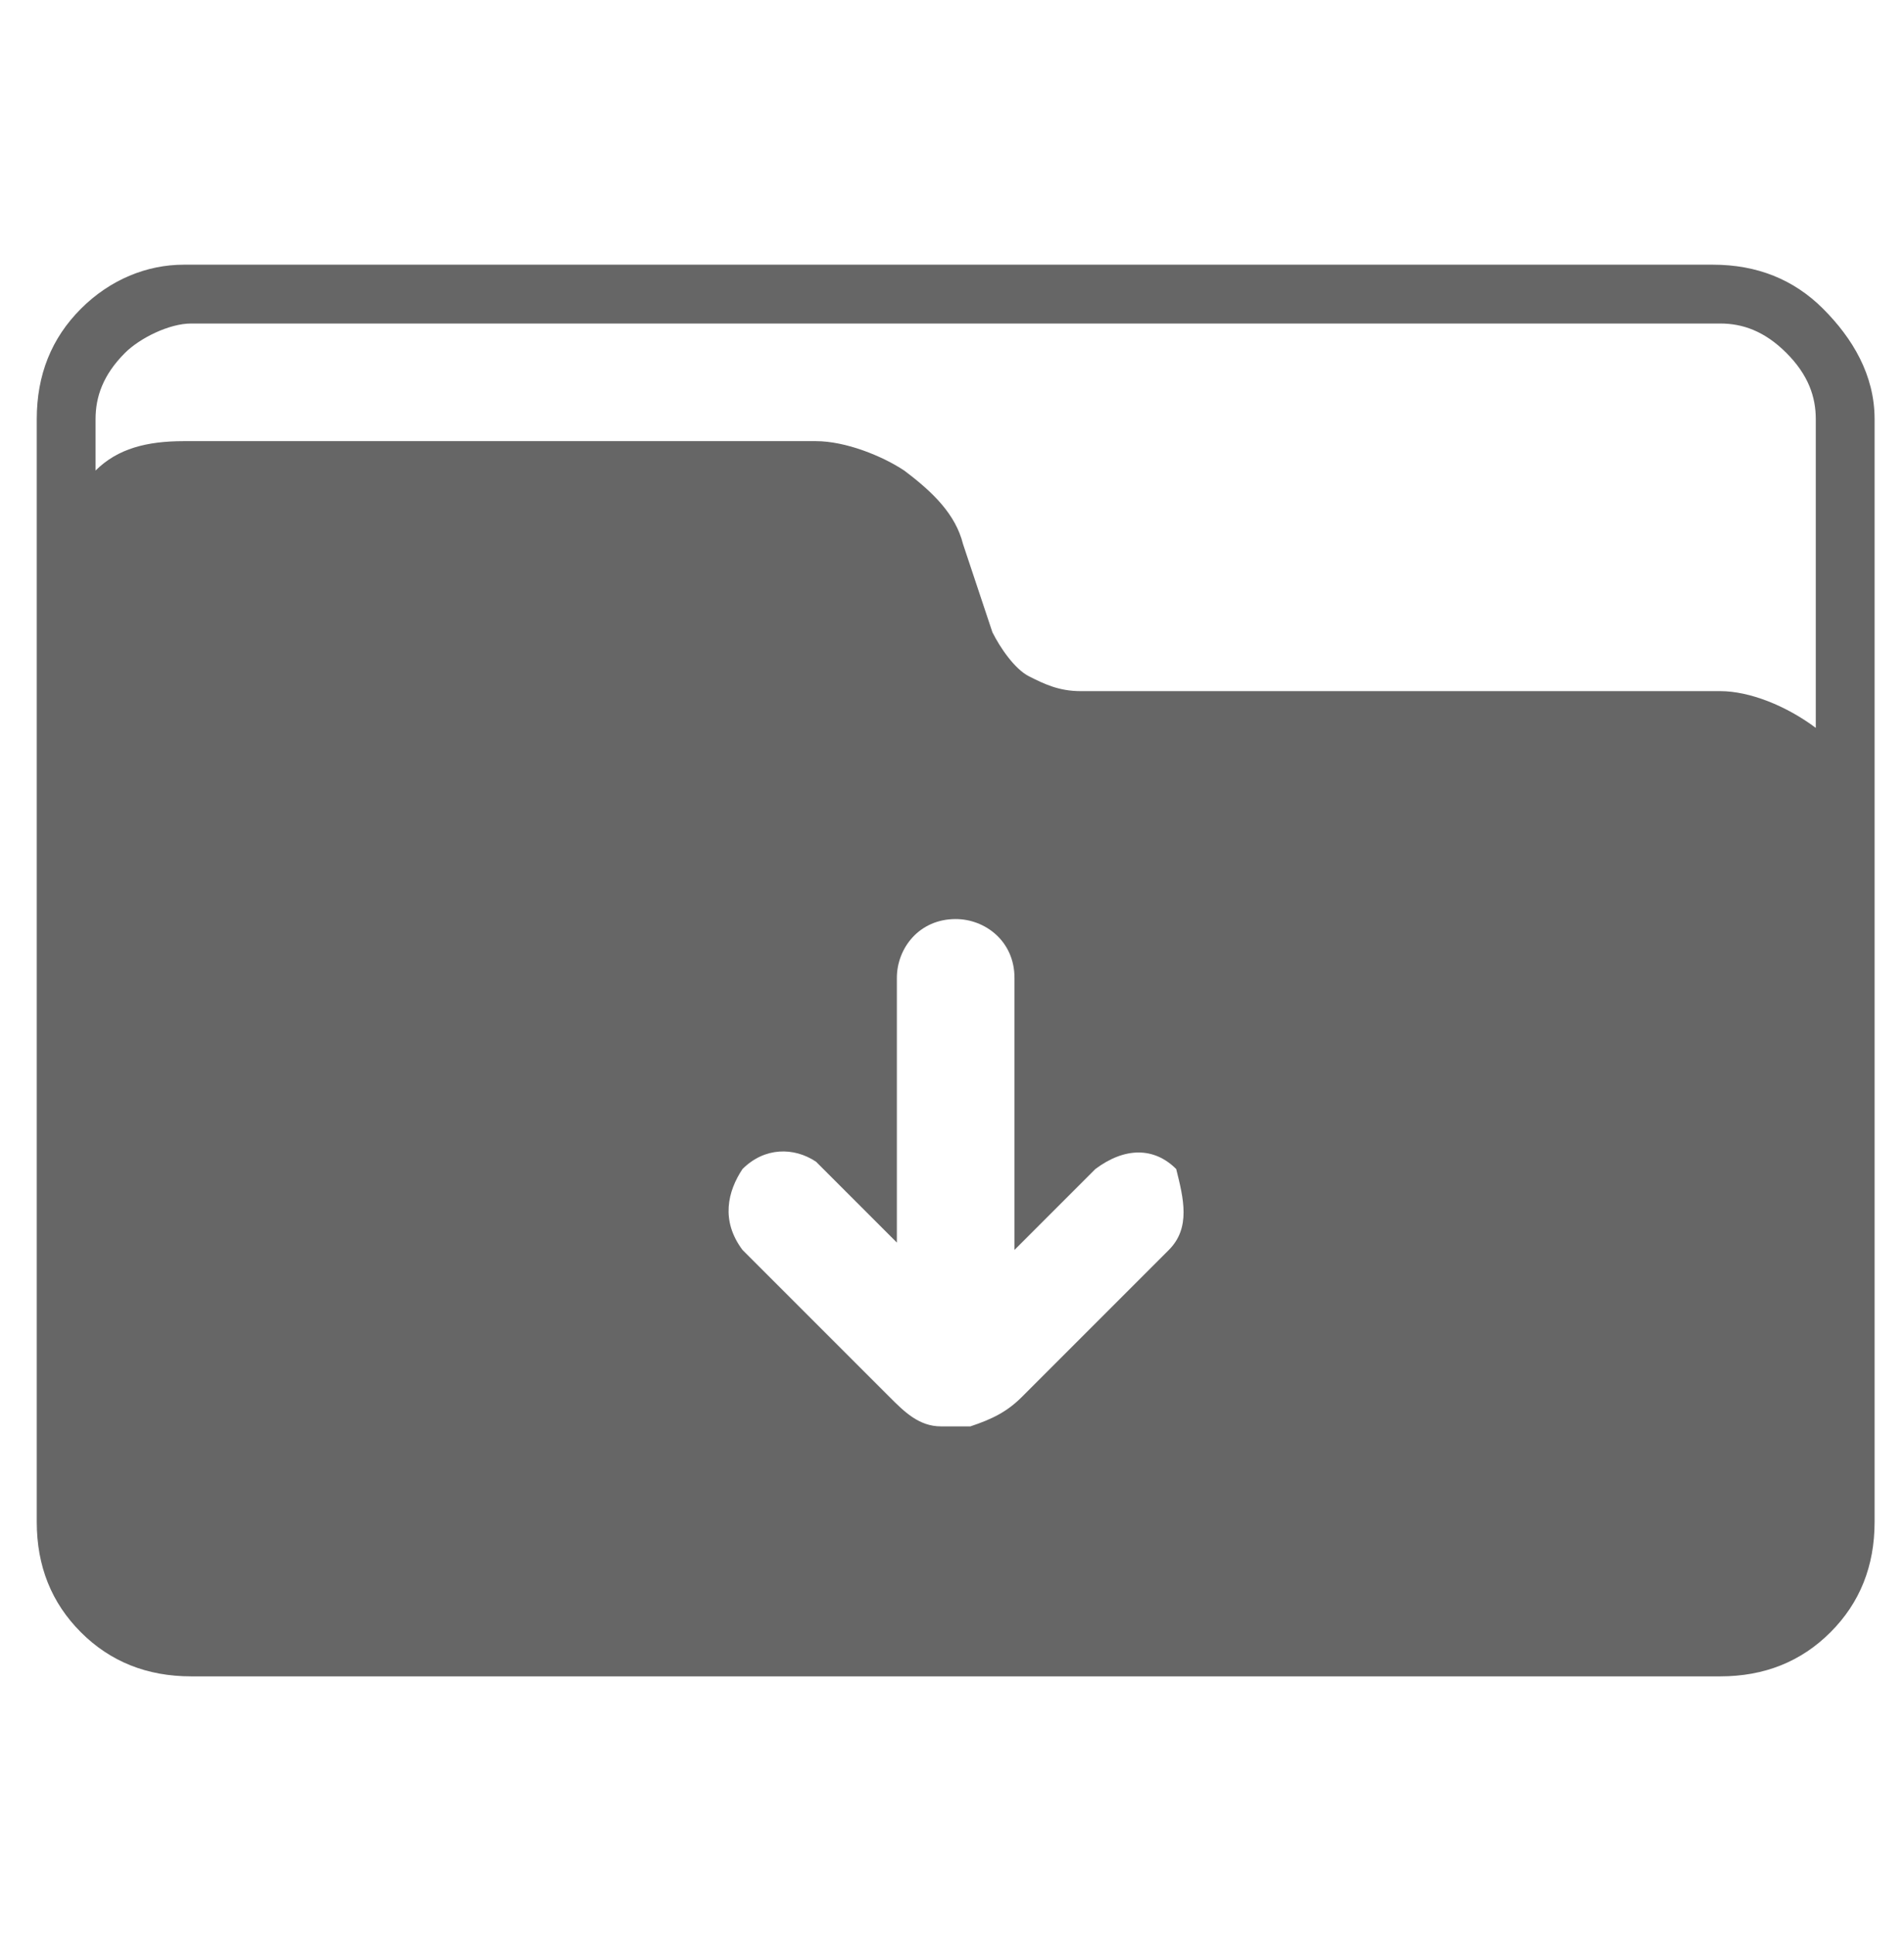 <?xml version="1.0" encoding="utf-8"?>
<!-- Generator: Adobe Illustrator 26.3.1, SVG Export Plug-In . SVG Version: 6.00 Build 0)  -->
<svg version="1.1" id="圖層_1" xmlns="http://www.w3.org/2000/svg" xmlns:xlink="http://www.w3.org/1999/xlink" x="0px" y="0px"
	 viewBox="0 0 25.9 26.3" style="enable-background:new 0 0 25.9 26.3;" xml:space="preserve">
<style type="text/css">
	.st0{fill:#666666;}
</style>
<path class="st0" d="M24.8,4.2c-0.4-0.4-0.9-0.6-1.5-0.6H2.5C2,3.6,1.5,3.8,1.1,4.2C0.7,4.6,0.5,5.1,0.5,5.7v15
	c0,0.6,0.2,1.1,0.6,1.5c0.4,0.4,0.9,0.6,1.5,0.6h20.8c0.6,0,1.1-0.2,1.5-0.6c0.4-0.4,0.6-0.9,0.6-1.5v-15
	C25.5,5.1,25.2,4.6,24.8,4.2z M15.9,17L15.9,17l-2,2c-0.2,0.2-0.4,0.3-0.7,0.4v0l0,0c-0.1,0-0.3,0-0.4,0l0,0v0
	c-0.3,0-0.5-0.2-0.7-0.4l-2-2c-0.3-0.4-0.2-0.8,0-1.1c0.3-0.3,0.7-0.3,1-0.1l1.1,1.1v-3.6c0-0.4,0.3-0.8,0.8-0.8
	c0.4,0,0.8,0.3,0.8,0.8V17l1.1-1.1c0.4-0.3,0.8-0.3,1.1,0C16.1,16.3,16.2,16.7,15.9,17z M23.4,9.4h-8.7c-0.3,0-0.5-0.1-0.7-0.2
	c-0.2-0.1-0.4-0.4-0.5-0.6l-0.4-1.2c-0.1-0.4-0.4-0.7-0.8-1c-0.3-0.2-0.8-0.4-1.2-0.4H2.5c-0.5,0-0.9,0.1-1.2,0.4V5.7
	c0-0.3,0.1-0.6,0.4-0.9c0.2-0.2,0.6-0.4,0.9-0.4h20.8c0.3,0,0.6,0.1,0.9,0.4s0.4,0.6,0.4,0.9l0,4.2C24.3,9.6,23.8,9.4,23.4,9.4z"/>
</svg>
